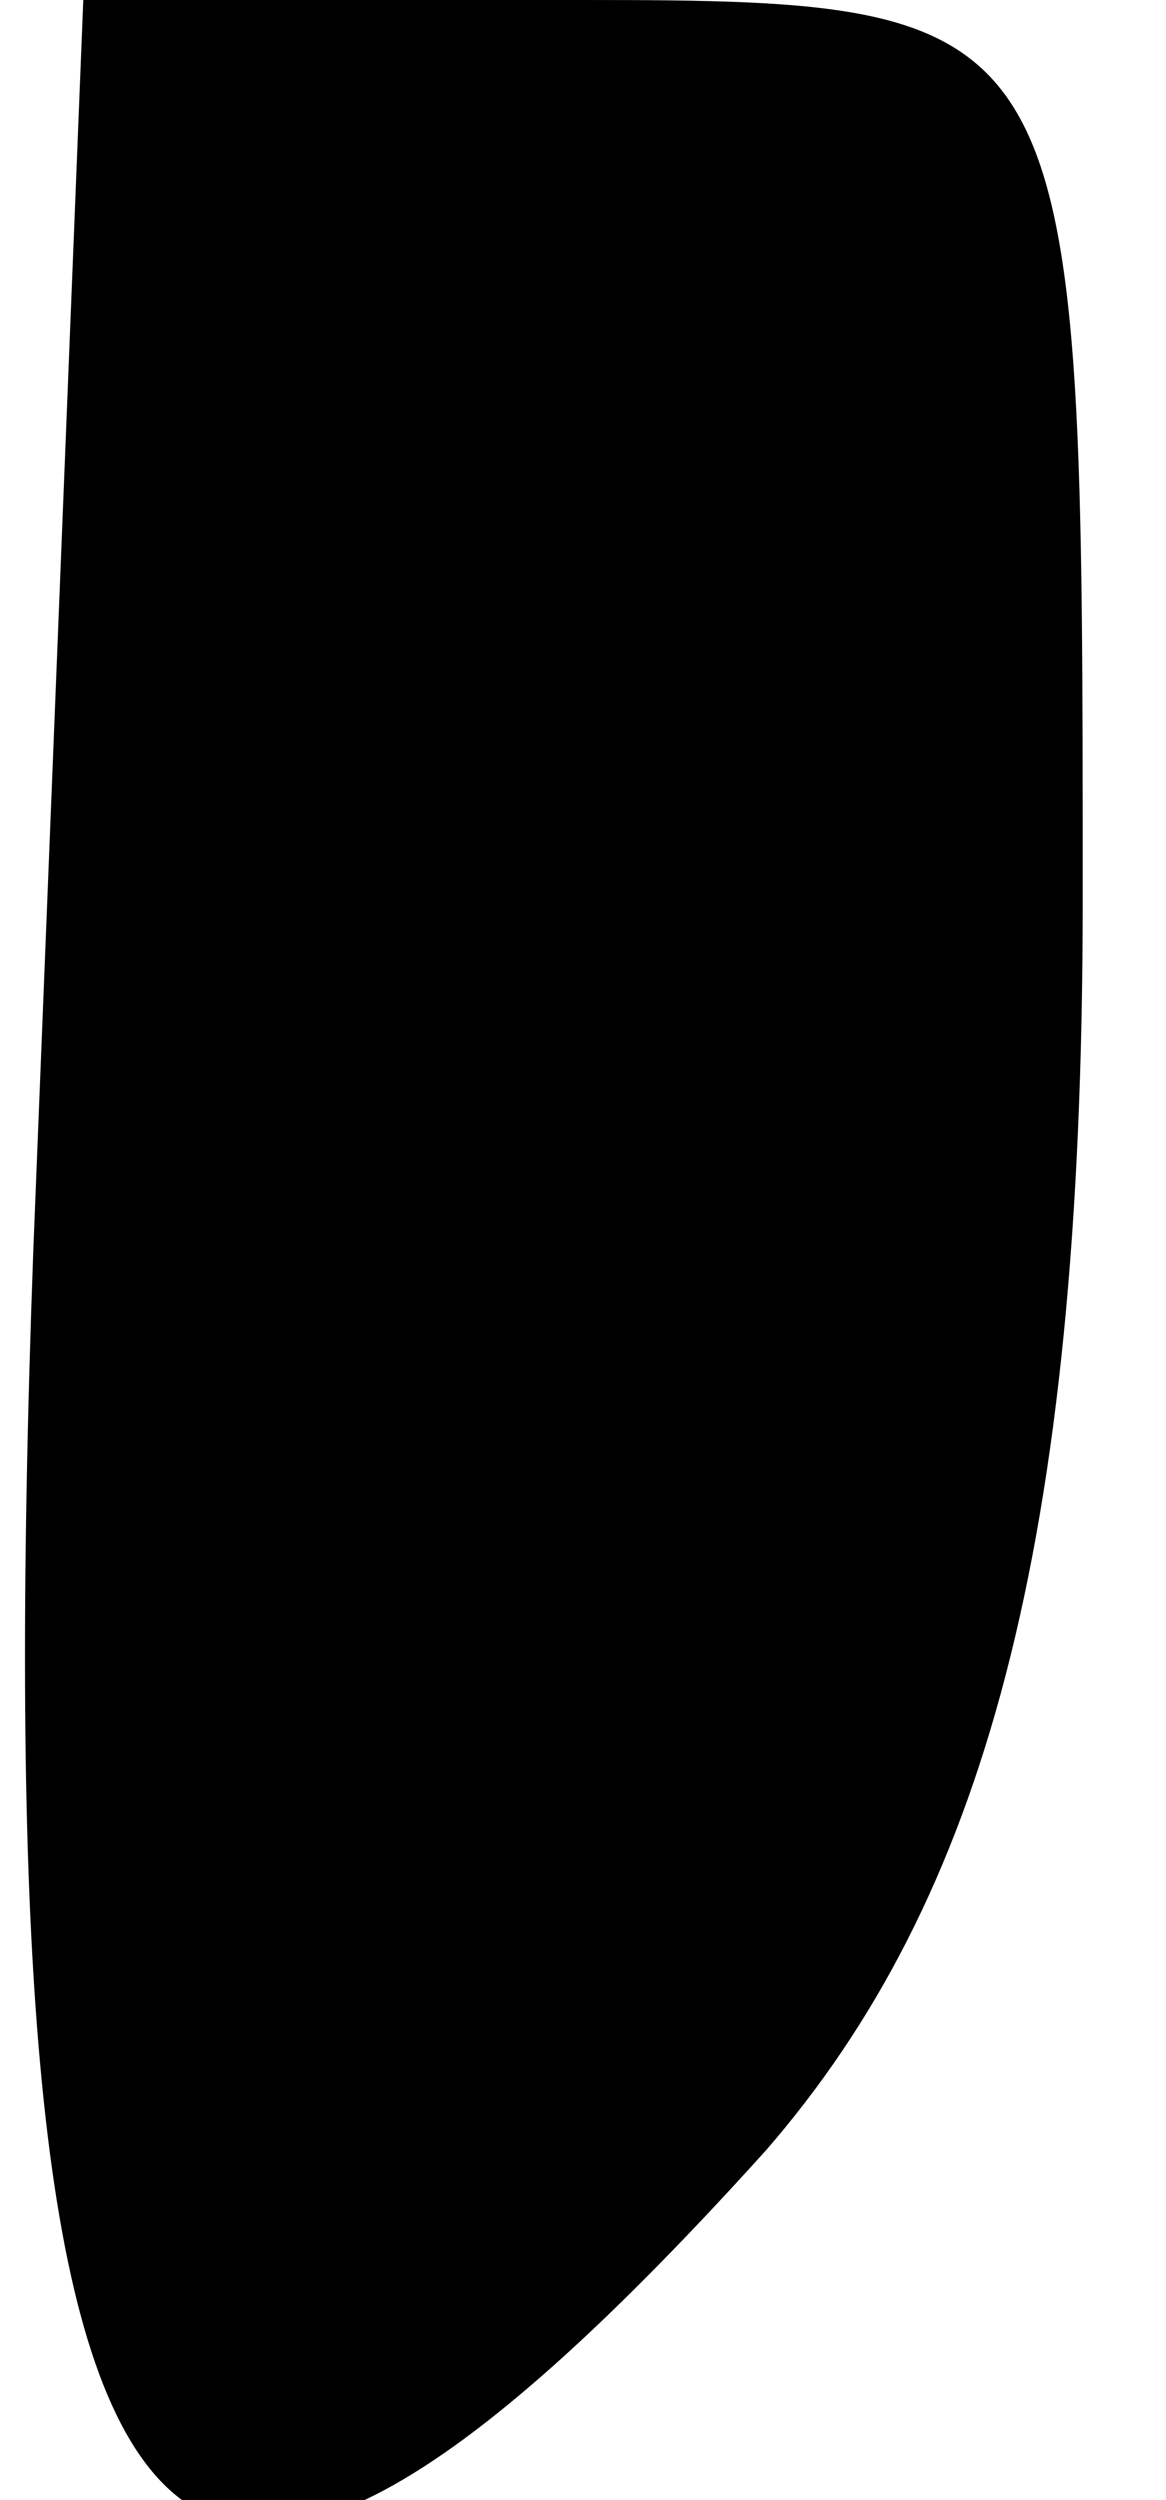 <?xml version="1.0" standalone="no"?>
<!DOCTYPE svg PUBLIC "-//W3C//DTD SVG 20010904//EN"
 "http://www.w3.org/TR/2001/REC-SVG-20010904/DTD/svg10.dtd">
<svg version="1.0" xmlns="http://www.w3.org/2000/svg"
 width="7pt" height="15pt" viewBox="0 0 7 15"
 preserveAspectRatio="xMidYMid meet">
<g transform="translate(0,15) scale(0.1,-0.1)"
fill="#000000" stroke="none">
<path fill="#000000" stroke="none" d="M2 75 c-3 -82 7 -95 44 -54 13 15 19
36 19 75 0 53 0 54 -30 54 l-30 0 -3 -75z"/>
</g>
</svg>
